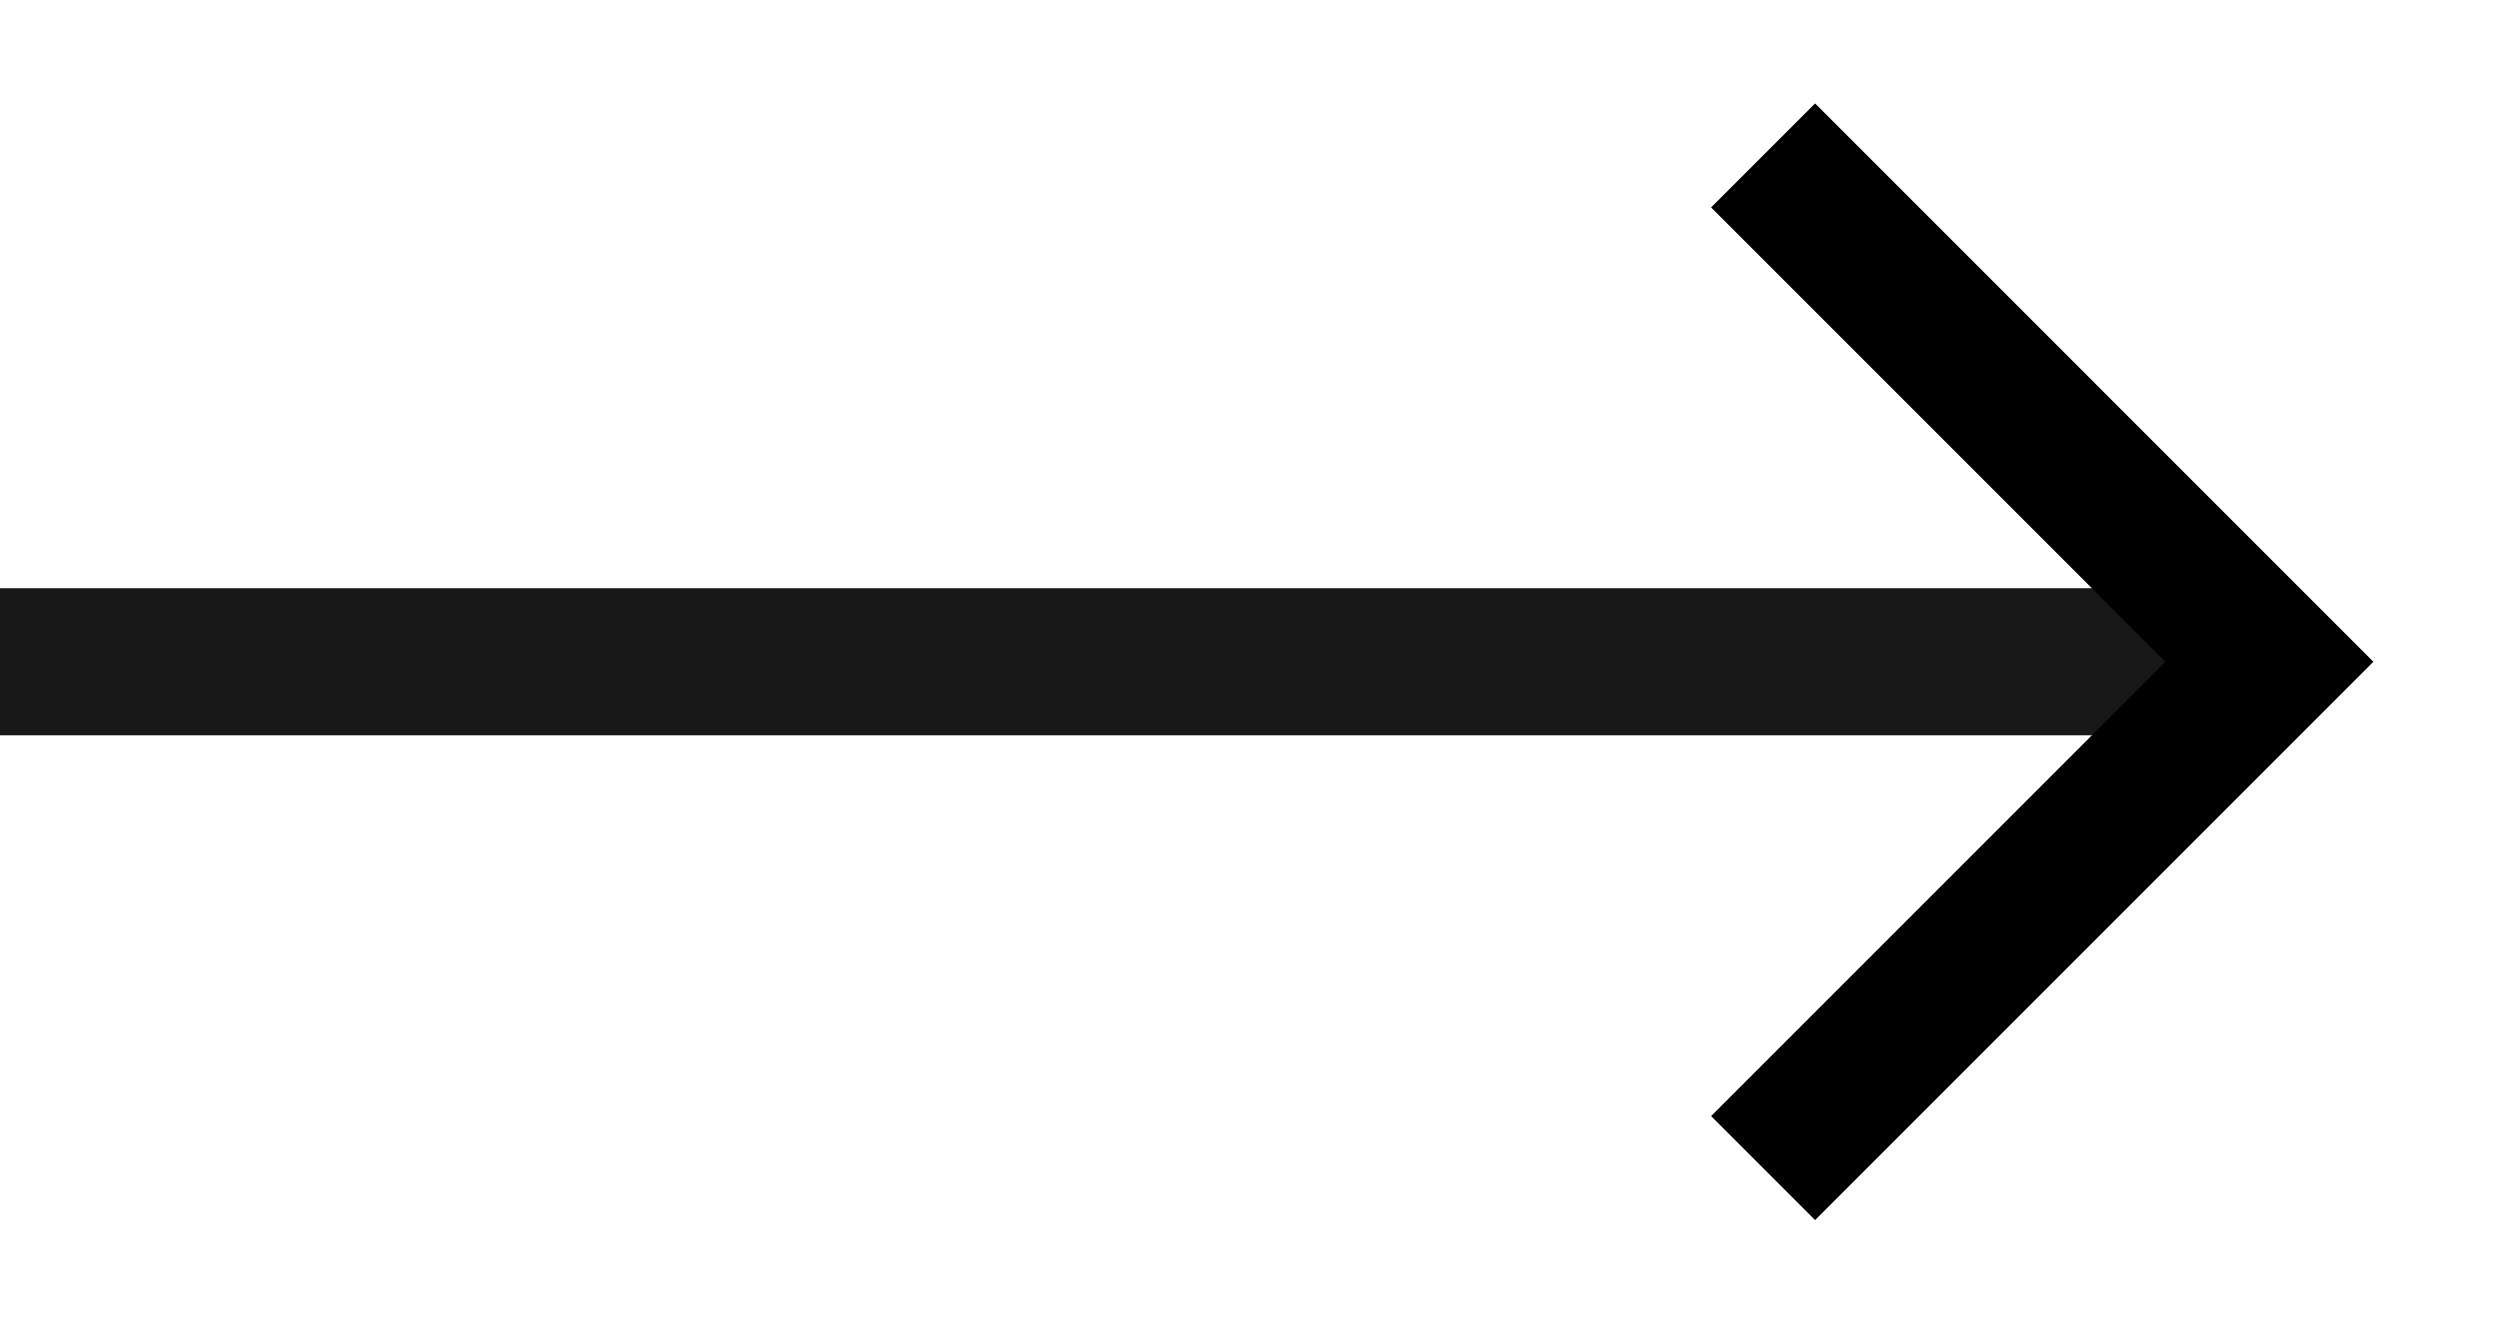 <svg xmlns="http://www.w3.org/2000/svg" width="17" height="9" viewBox="0 0 17 9">
  <g fill="none" fill-rule="evenodd" transform="translate(0 1)">
    <path stroke="#181818" d="M15.074,3.5 L0,3.5"/>
    <polyline stroke="#000" points="11.989 6.943 15.432 3.5 11.989 .057"/>
  </g>
</svg>
